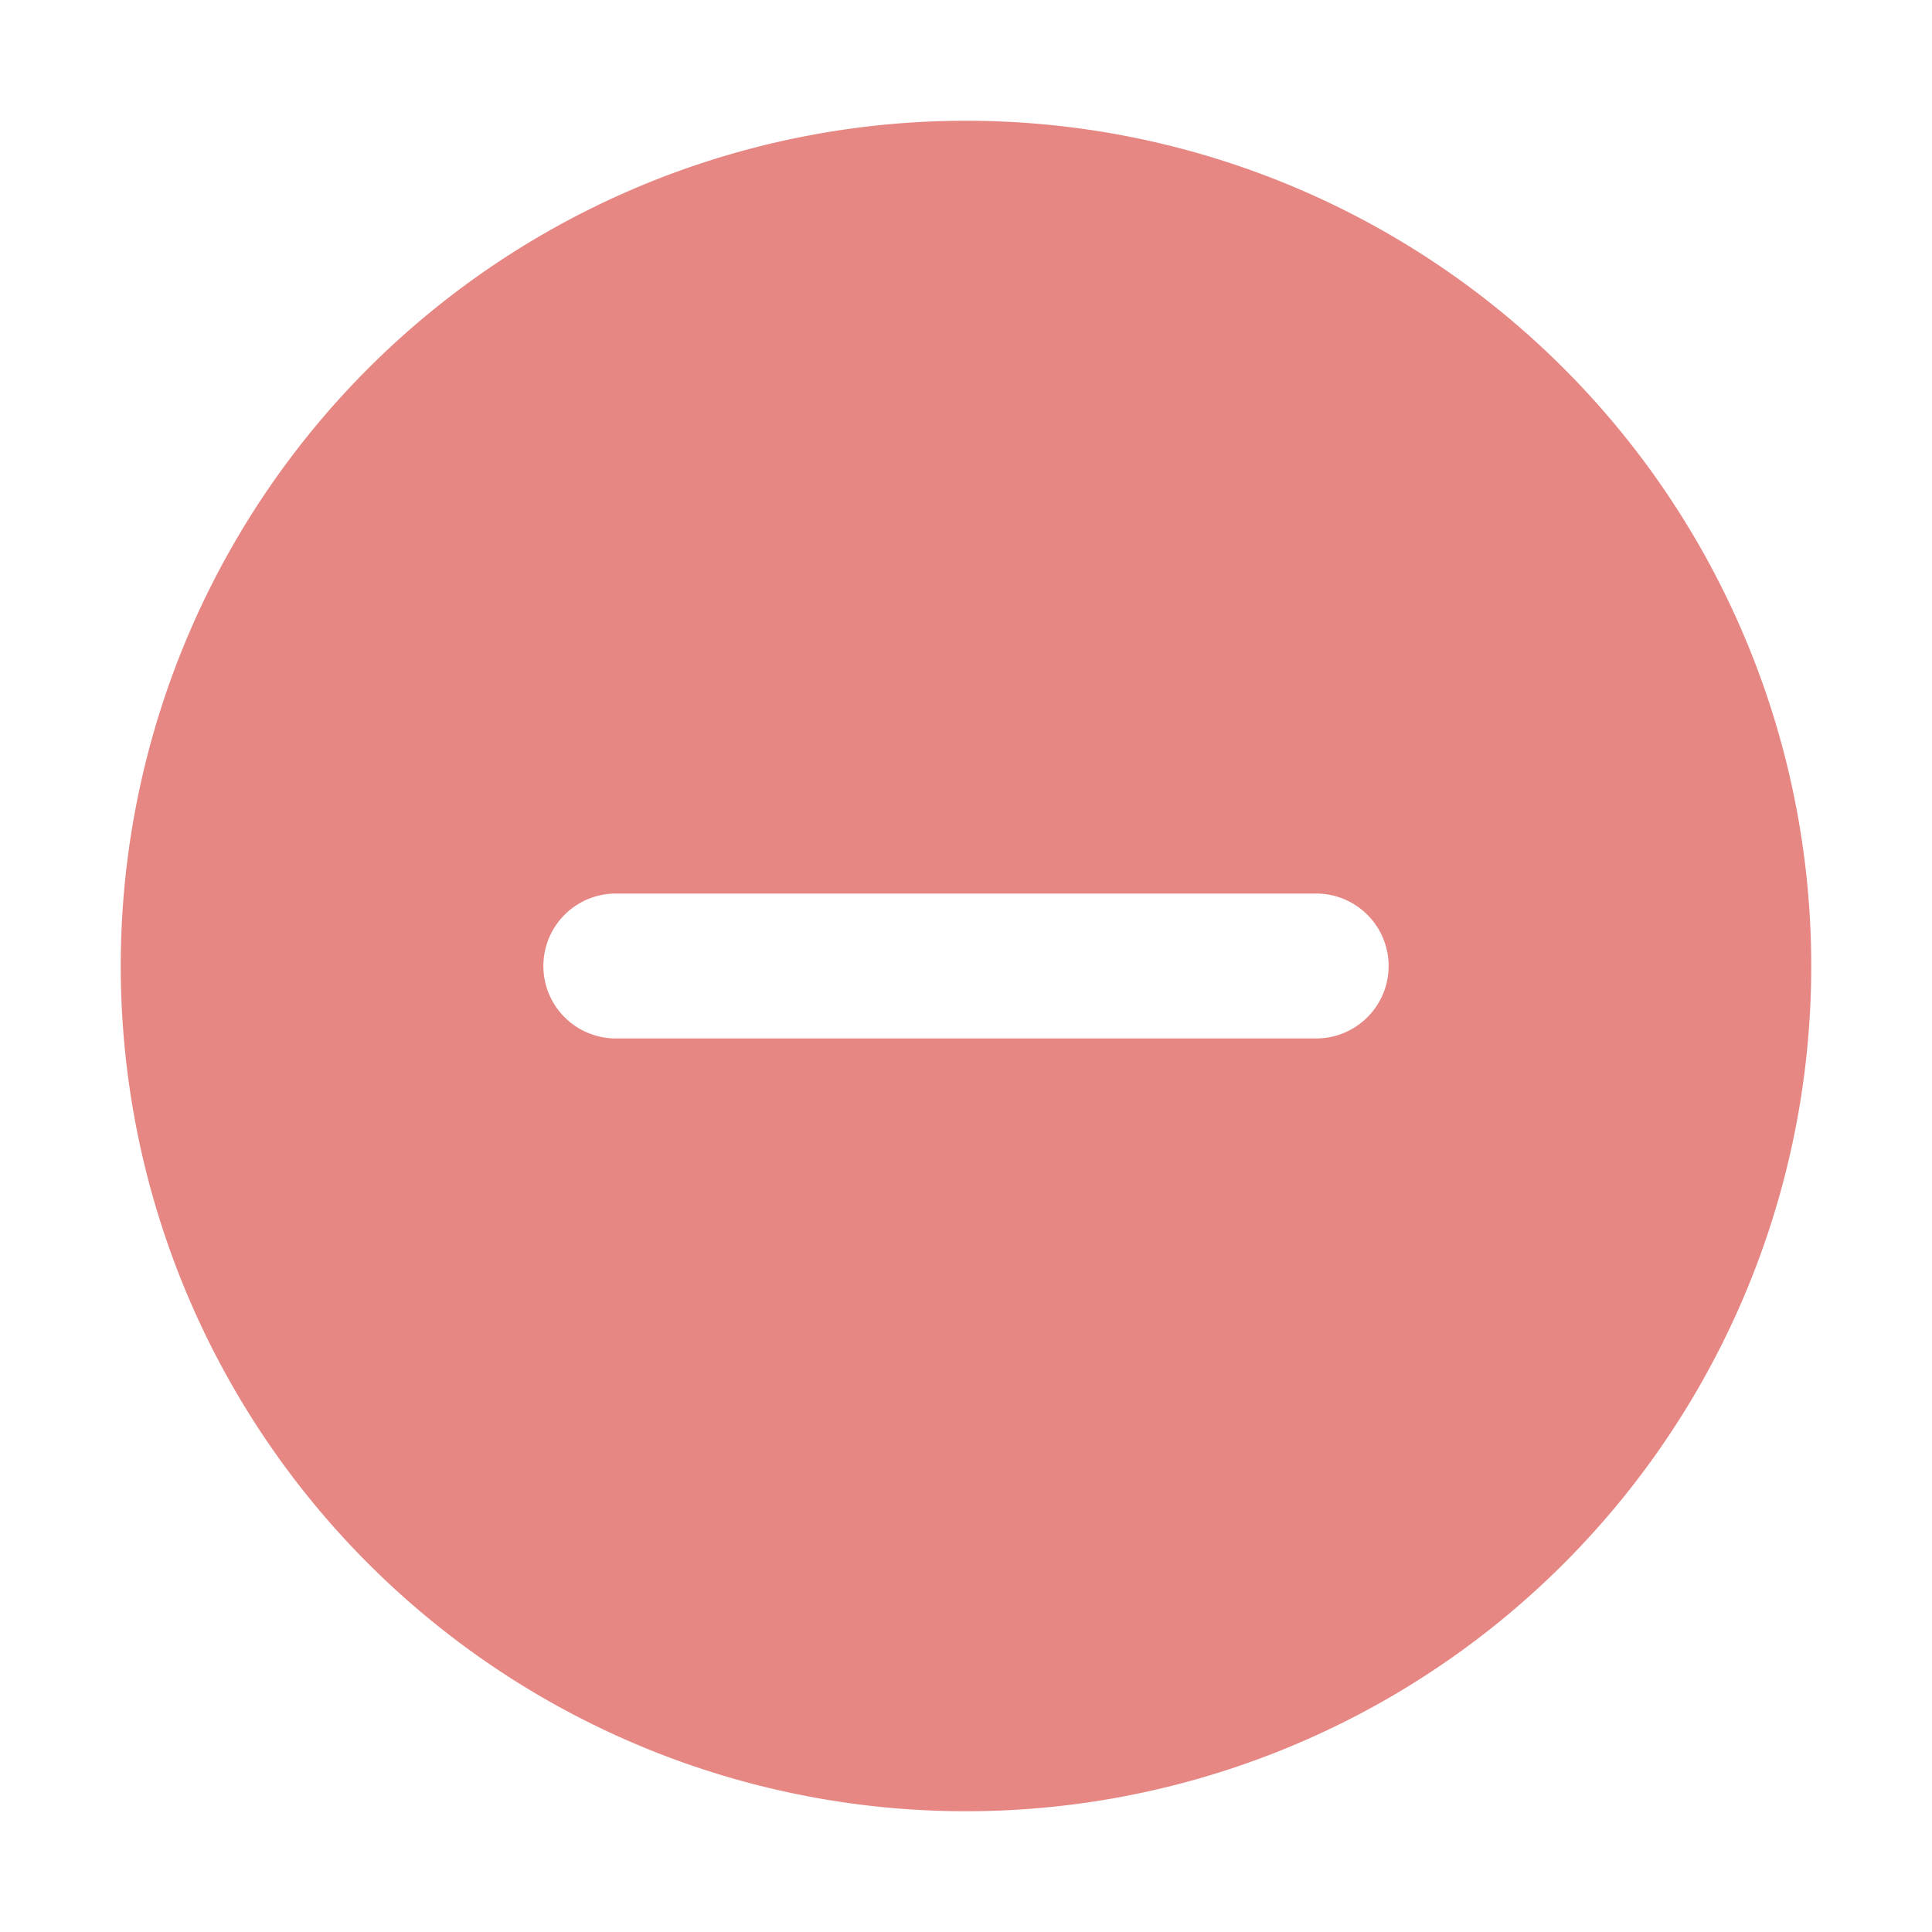 <svg xmlns="http://www.w3.org/2000/svg" width="800px" height="800px" viewBox="0 0 1024 1024">
  <path fill="#E68784" d="M512 64a448 448 0 1 1 0 896 448 448 0 0 1 0-896zM288 512a38.4 38.4 0 0 0 38.4 38.4h371.2a38.4 38.4 0 0 0 0-76.8H326.4A38.4 38.4 0 0 0 288 512z"/>
</svg>